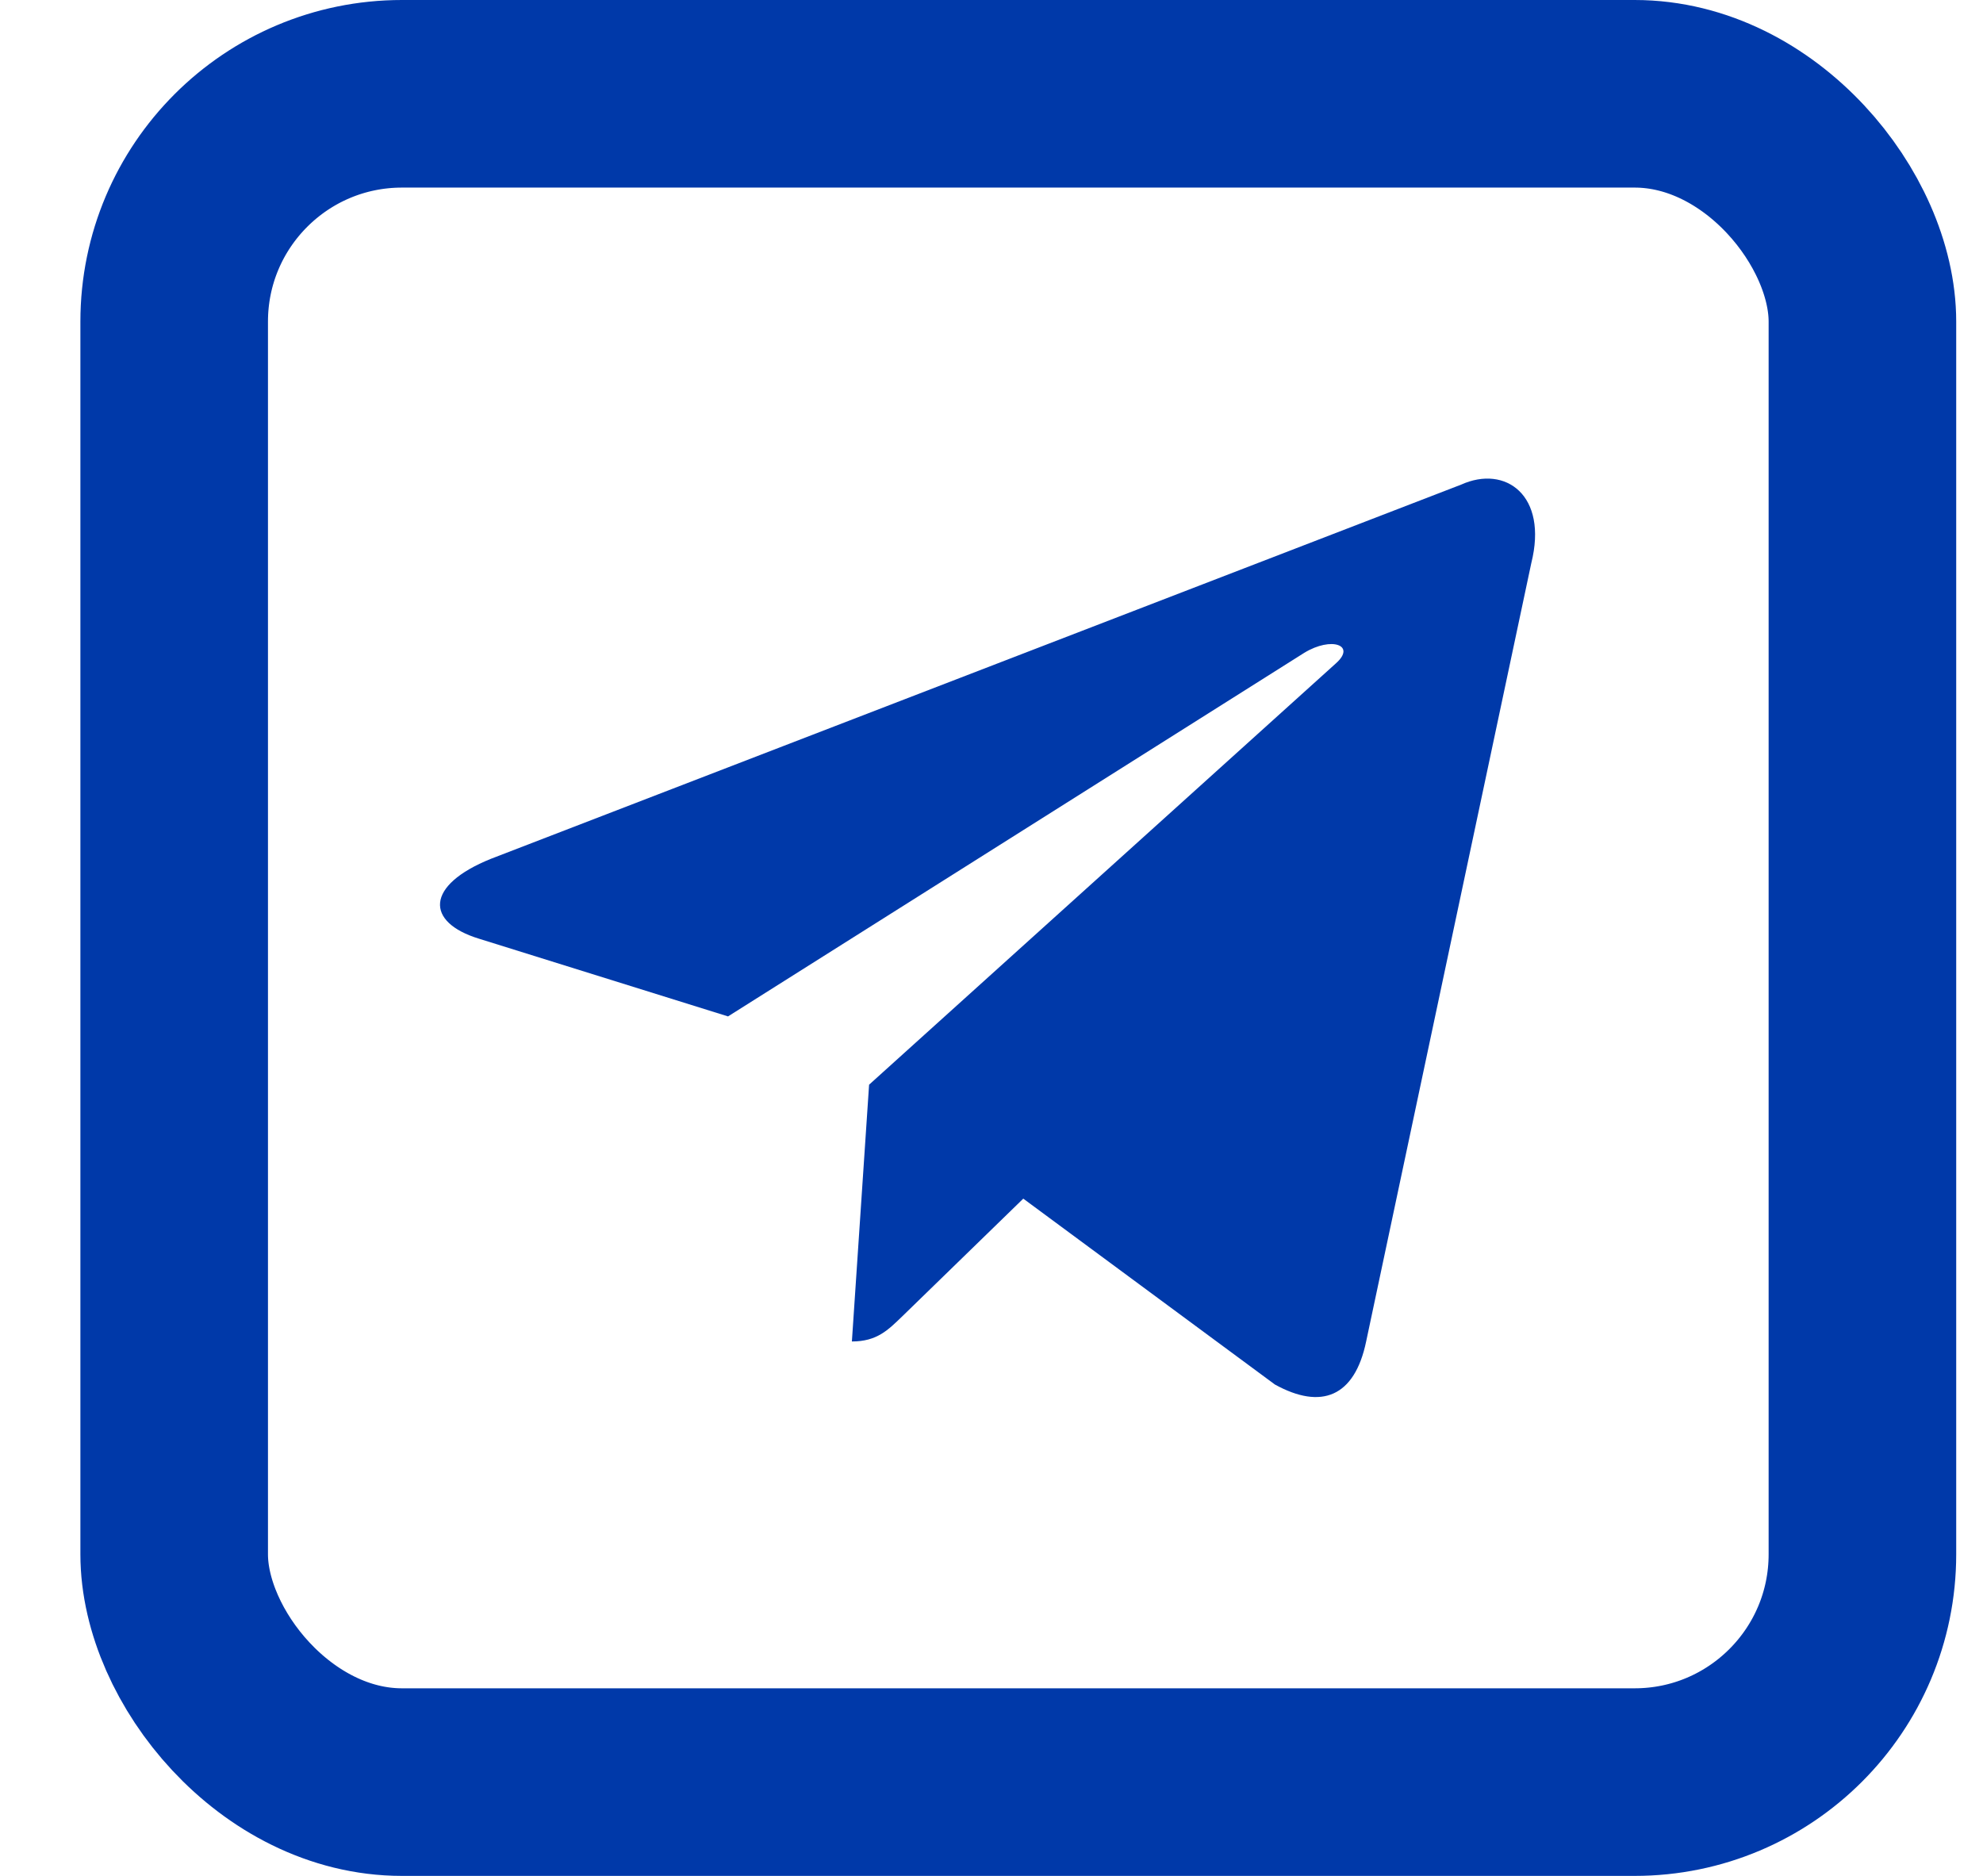 <svg width="37" height="35" viewBox="0 0 37 35" fill="none" xmlns="http://www.w3.org/2000/svg">
<rect x="3.25" y="1.75" width="31.5" height="31.5" rx="4.25" stroke="#0039A9" stroke-width="3.5"/>
<path d="M27.263 9.042L9.164 16.022C7.929 16.518 7.936 17.207 8.937 17.514L13.584 18.964L24.336 12.18C24.844 11.871 25.308 12.037 24.927 12.376L16.216 20.238H16.214L16.216 20.239L15.895 25.029C16.365 25.029 16.572 24.813 16.836 24.559L19.093 22.364L23.788 25.832C24.653 26.309 25.275 26.064 25.49 25.031L28.572 10.506C28.888 9.241 28.089 8.669 27.263 9.042Z" fill="#0039A9"/>
</svg>
